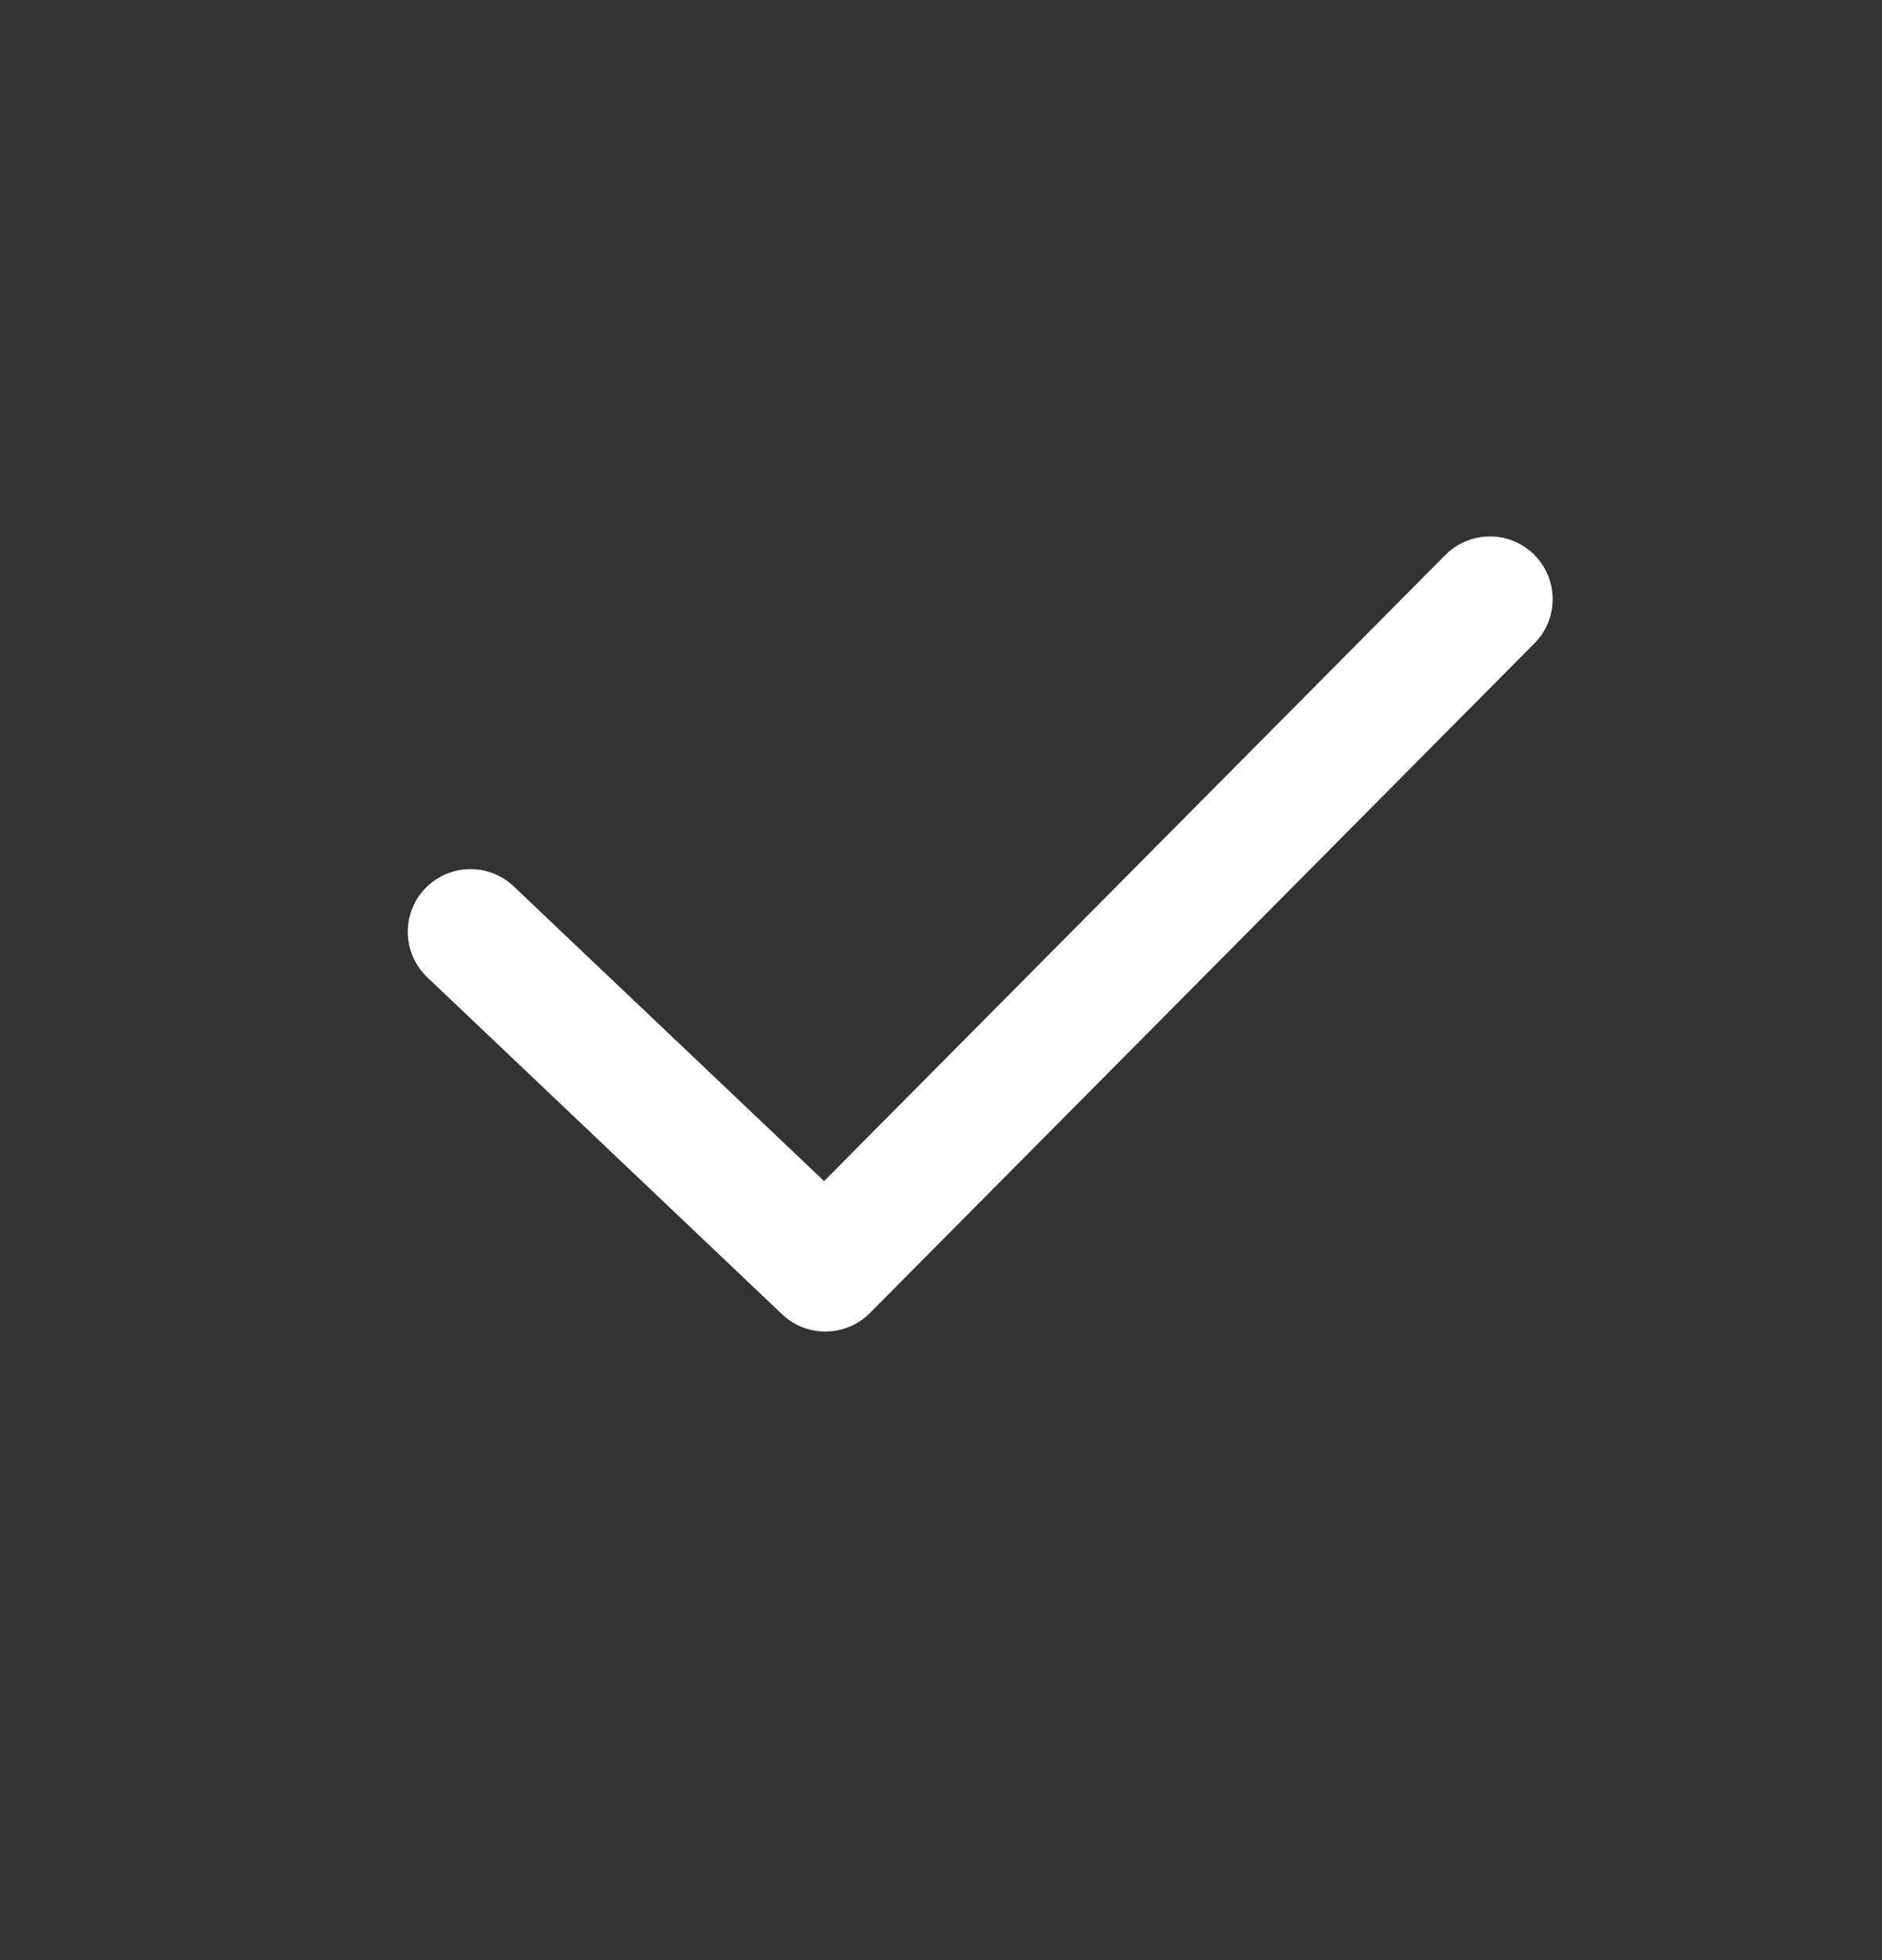 <svg width="24" height="25" viewBox="0 0 24 25" fill="none" xmlns="http://www.w3.org/2000/svg">
<rect x="0" y="0" width="24" height="25" fill="#333333" stroke="none"/>
<path d="M19.8 7.642C19.8 7.853 19.717 8.055 19.568 8.205L11.093 16.747C10.787 17.055 10.29 17.063 9.974 16.763L5.449 12.465C5.29 12.314 5.2 12.104 5.2 11.885C5.2 11.443 5.558 11.085 6 11.085C6.205 11.085 6.402 11.163 6.551 11.305L10.509 15.064L18.432 7.078C18.582 6.927 18.787 6.842 19 6.842C19.442 6.842 19.8 7.2 19.8 7.642Z" fill="white"/>
</svg>
